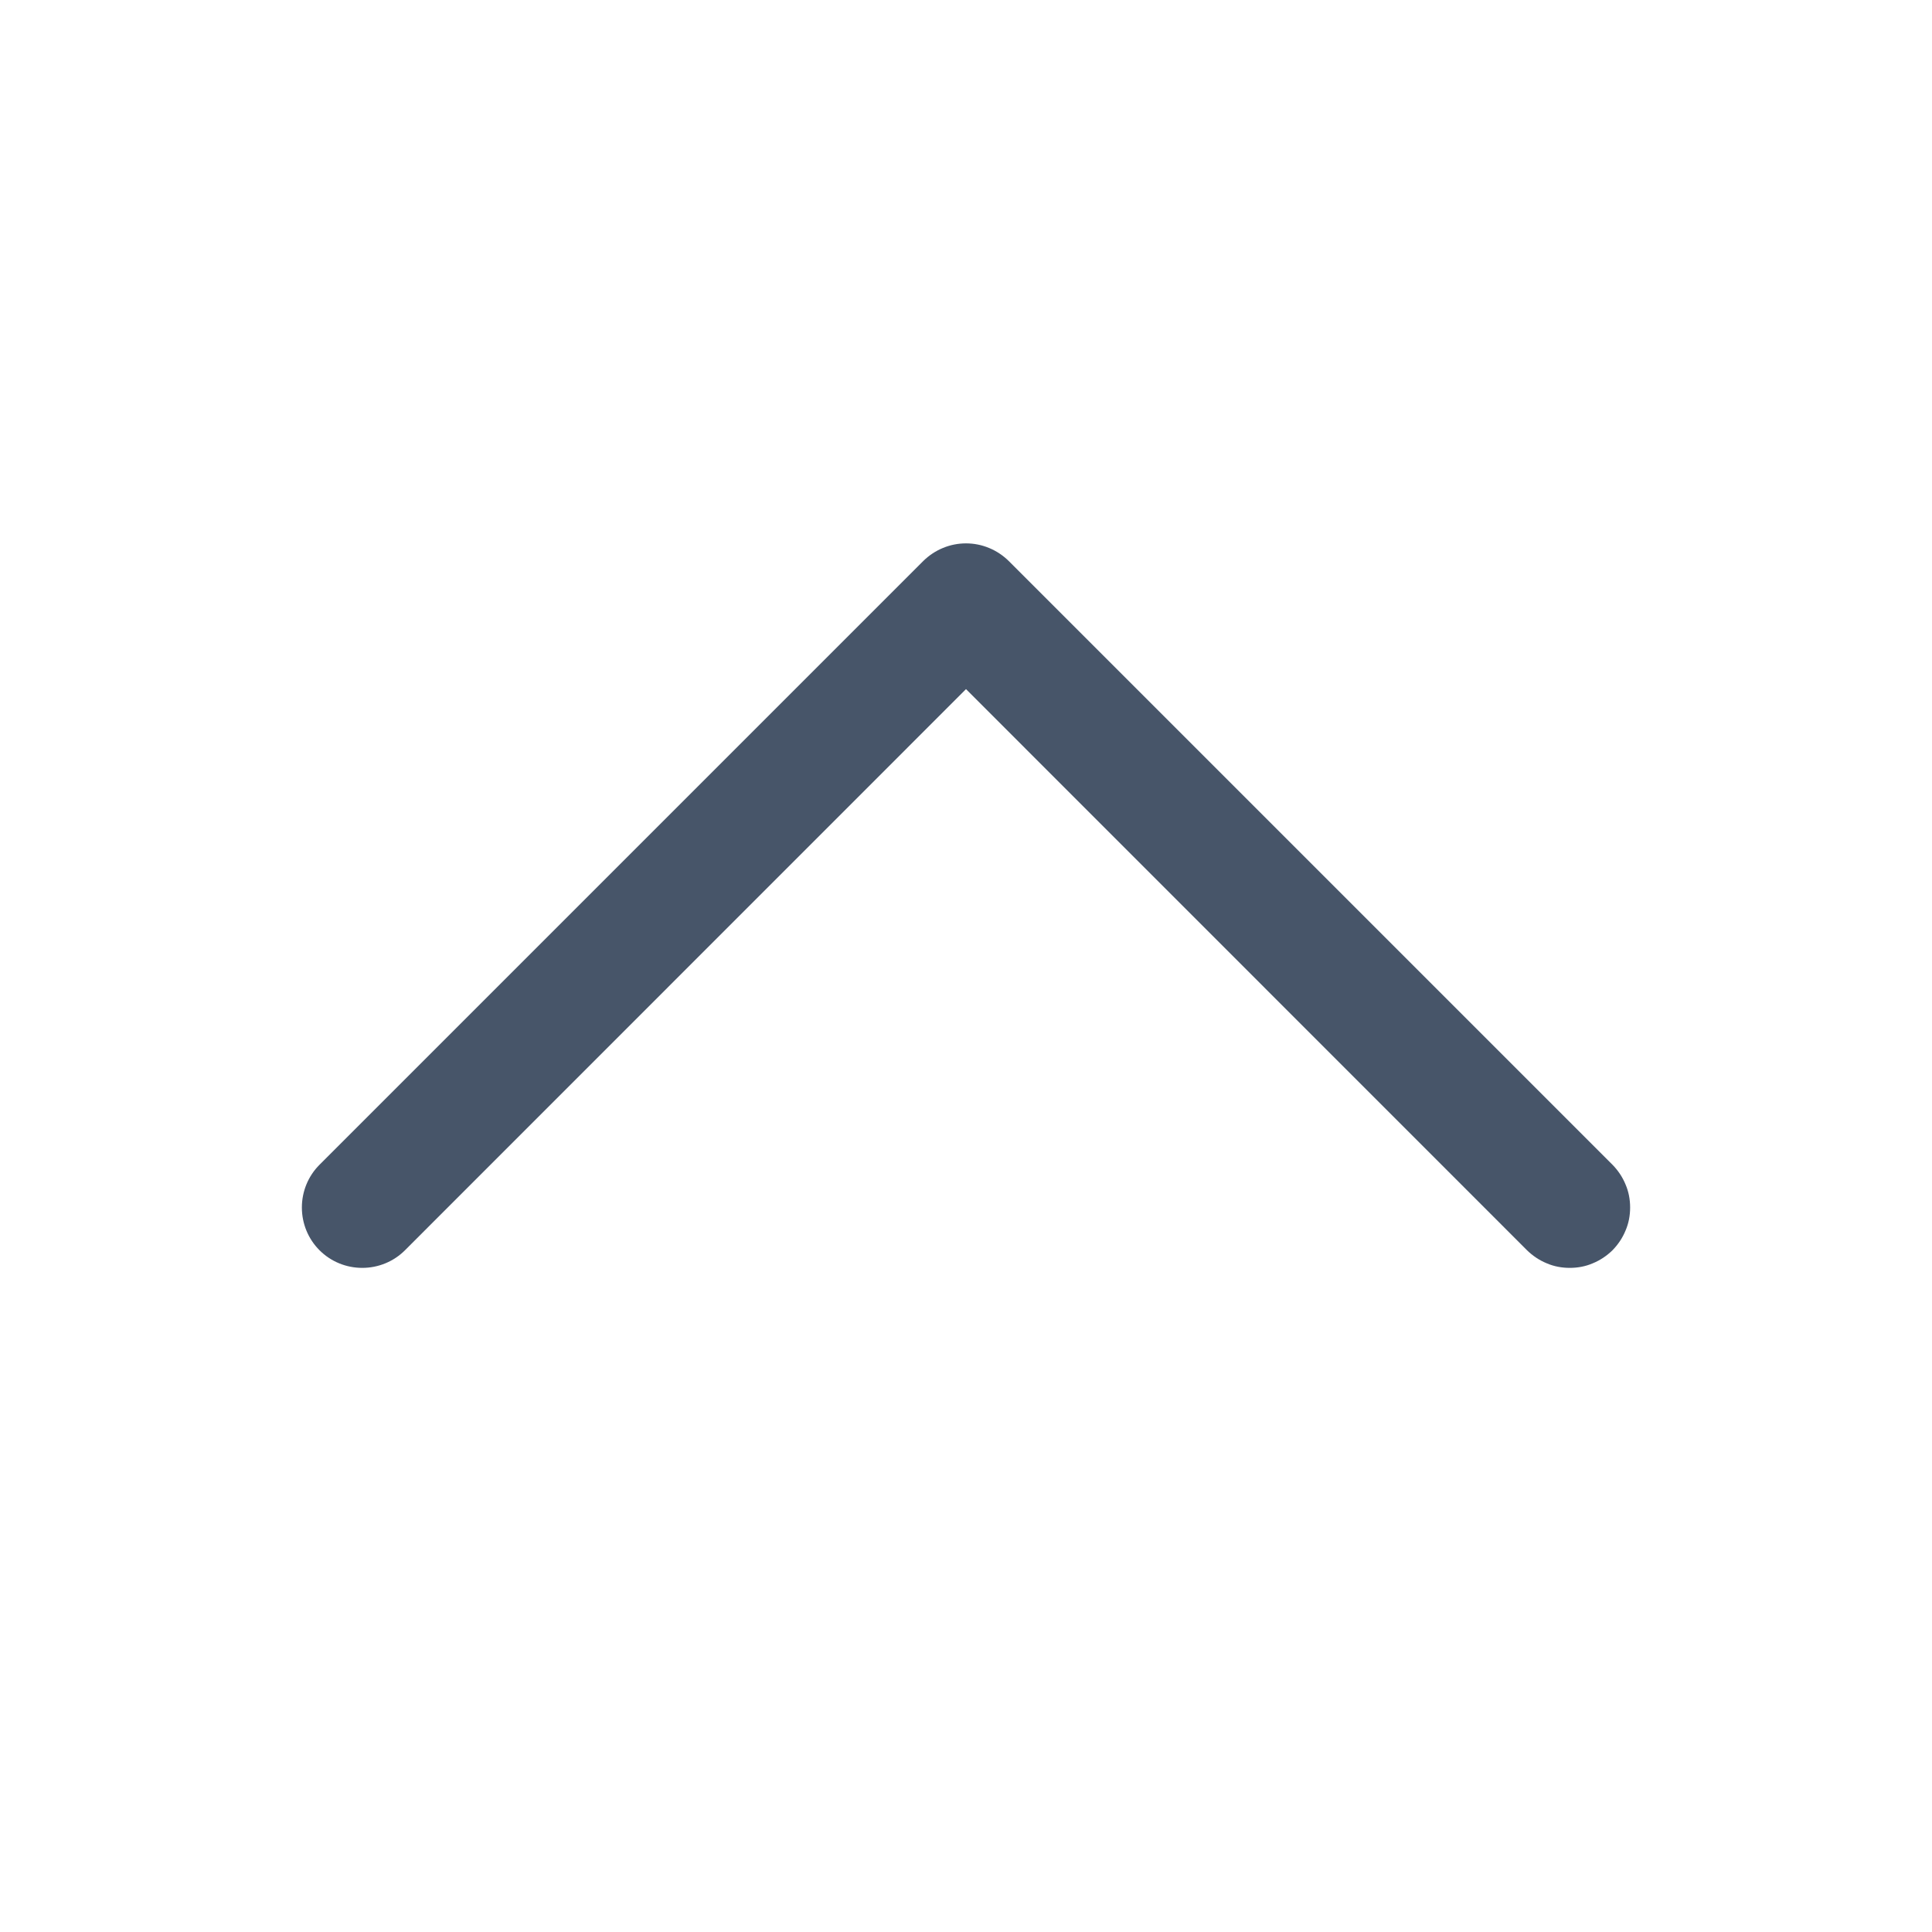<svg width="16" height="16" viewBox="0 0 16 16" fill="none" xmlns="http://www.w3.org/2000/svg">
<g id="CaretUp">
<path id="Vector" d="M13.354 10.354C13.307 10.4 13.252 10.437 13.191 10.462C13.131 10.488 13.066 10.5 13 10.5C12.934 10.5 12.869 10.488 12.809 10.462C12.748 10.437 12.693 10.4 12.646 10.354L8 5.707L3.354 10.354C3.26 10.448 3.133 10.5 3 10.5C2.867 10.5 2.74 10.448 2.646 10.354C2.552 10.26 2.5 10.133 2.5 10C2.5 9.867 2.552 9.74 2.646 9.646L7.646 4.646C7.693 4.6 7.748 4.563 7.809 4.538C7.869 4.513 7.934 4.5 8 4.5C8.066 4.5 8.131 4.513 8.191 4.538C8.252 4.563 8.307 4.6 8.354 4.646L13.354 9.646C13.4 9.693 13.437 9.748 13.462 9.809C13.488 9.869 13.5 9.934 13.5 10C13.5 10.066 13.488 10.131 13.462 10.191C13.437 10.252 13.4 10.307 13.354 10.354Z" fill="#475569"/>
</g>
</svg>
